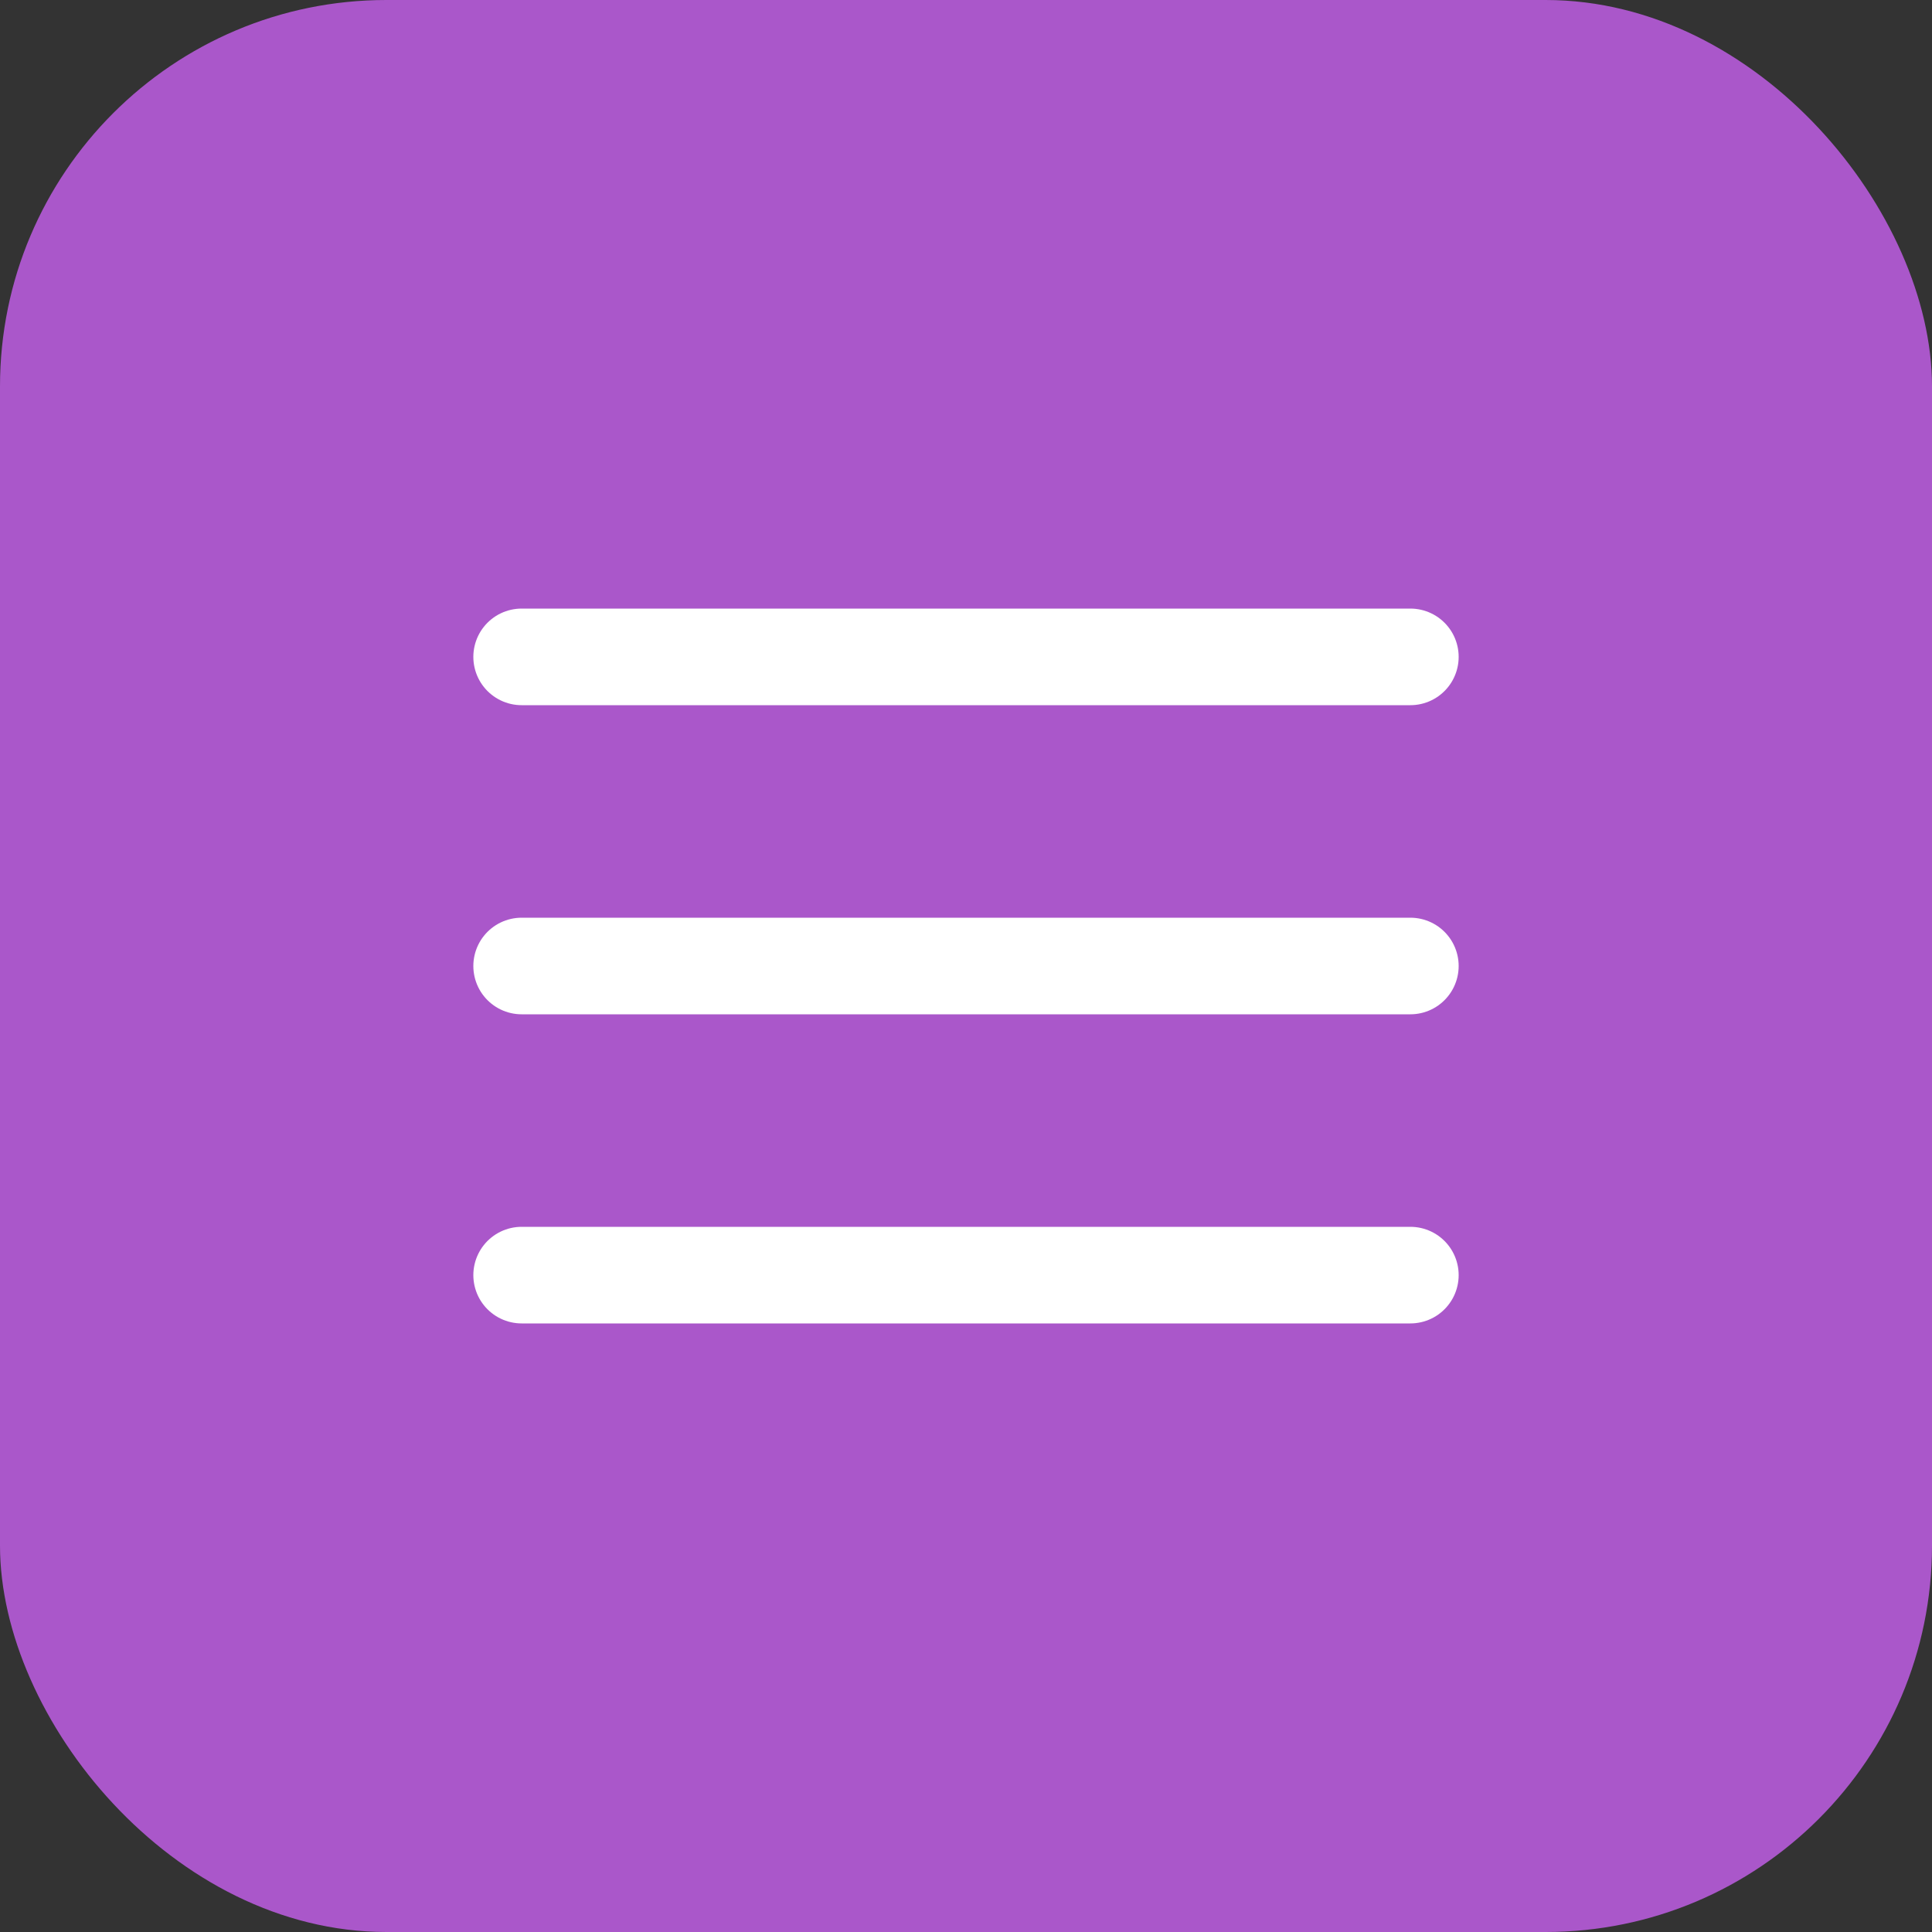 <svg width="100" height="100" viewBox="0 0 100 100" fill="none" xmlns="http://www.w3.org/2000/svg">
<rect x="0" y="0" width="100" height="100" fill="#333333" stroke="none"/>
<rect x="100" y="100" width="100" height="100" rx="20" transform="rotate(-180 100 100)" fill="#AA57CA"/>
<path d="M73 66L27 66" stroke="white" stroke-width="5" stroke-linecap="round"/>
<path d="M73 50L27 50" stroke="white" stroke-width="5" stroke-linecap="round"/>
<path d="M73 34L27 34" stroke="white" stroke-width="5" stroke-linecap="round"/>
</svg>

